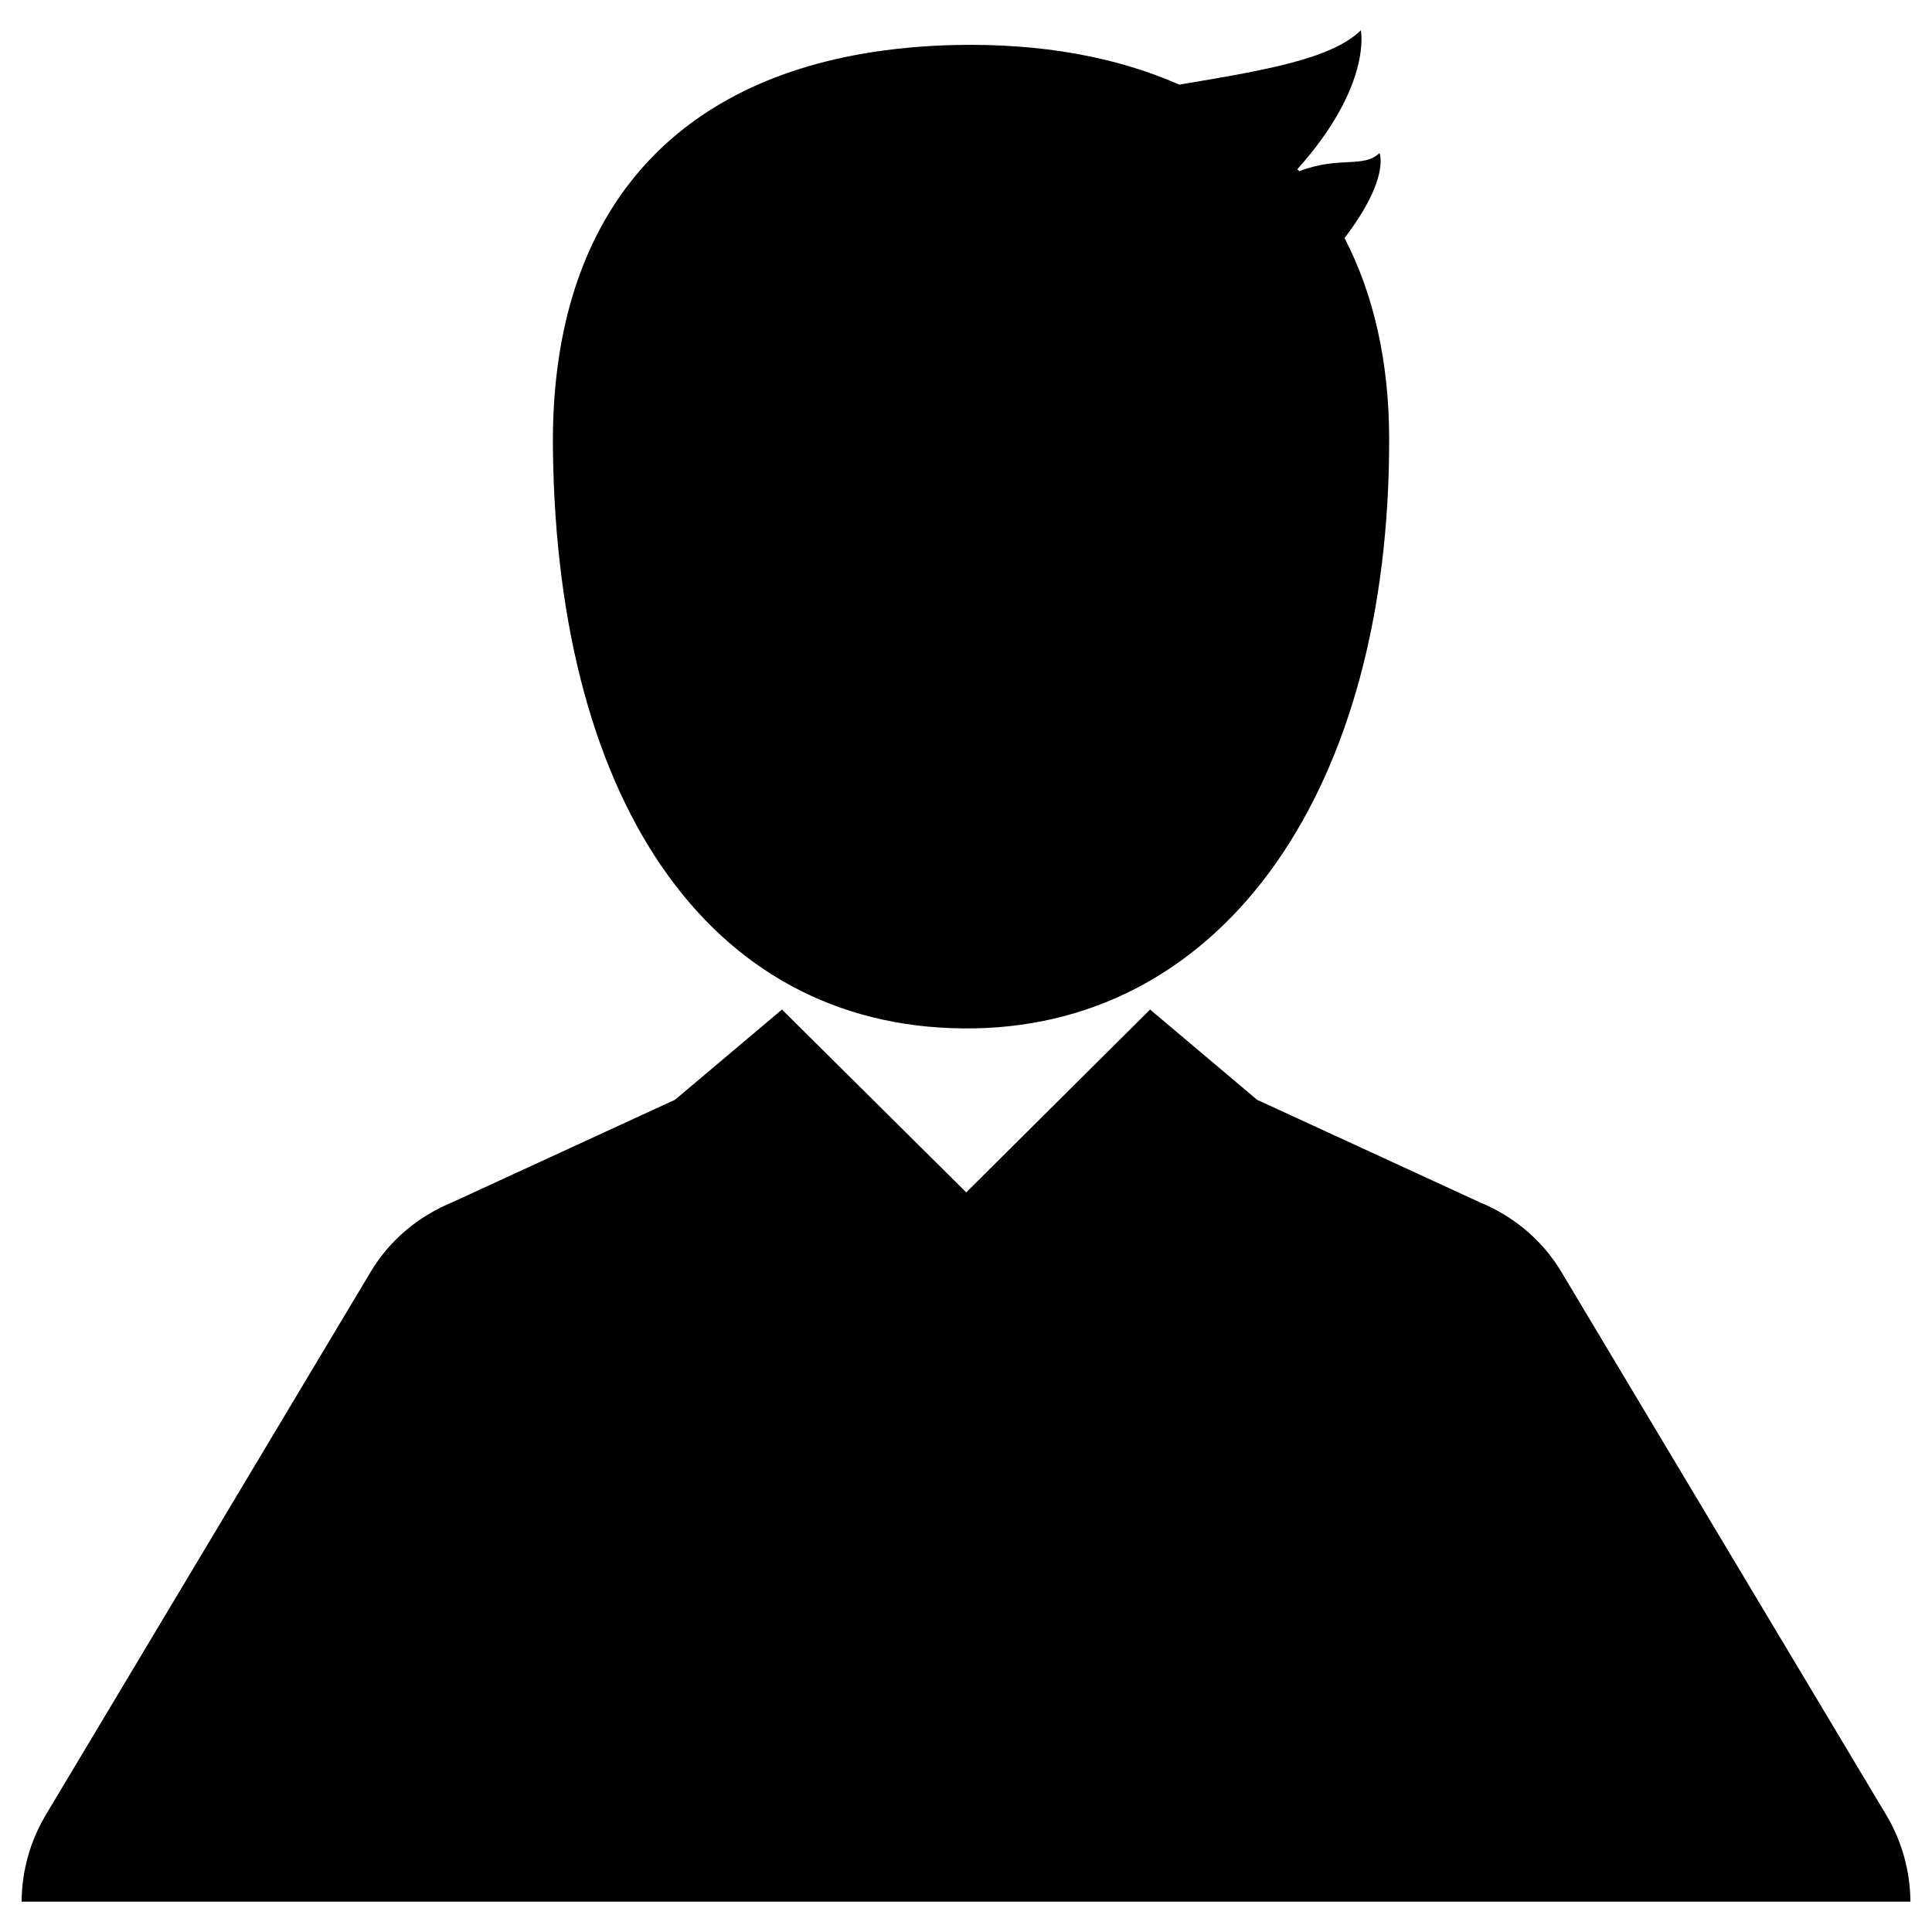<?xml version="1.0" encoding="utf-8"?>
<!-- Generator: Adobe Illustrator 16.0.0, SVG Export Plug-In . SVG Version: 6.00 Build 0)  -->
<!DOCTYPE svg PUBLIC "-//W3C//DTD SVG 1.1//EN" "http://www.w3.org/Graphics/SVG/1.1/DTD/svg11.dtd">
<svg version="1.1" id="Layer_1" xmlns="http://www.w3.org/2000/svg" xmlns:xlink="http://www.w3.org/1999/xlink" x="0px" y="0px"
	 width="96px" height="96px" viewBox="0 0 96 96" enable-background="new 0 0 96 96" xml:space="preserve">
<g>
	<path d="M48.442,51.098c12.421-0.234,20.621-11.902,20.584-29.313c-0.005-3.83-0.776-7.17-2.216-9.957
		c2.283-2.996,1.736-4.225,1.736-4.225c-0.796,0.771-1.969,0.135-3.987,0.902c-0.03-0.033-0.064-0.063-0.095-0.096
		c3.74-4.178,3.155-6.902,3.155-6.902c-1.491,1.443-4.804,1.988-9.021,2.699c-3.113-1.375-6.852-2.063-11.143-1.969
		c-1.62,0.037-3.149,0.182-4.584,0.432c-10.048,1.742-15.513,8.607-15.397,19.604C27.669,40.363,35.649,51.332,48.442,51.098z"/>
	<path d="M93.731,90.193L77.588,63.207c-0.975-1.633-2.427-2.795-4.063-3.467l-11.063-5.094l-5.315-4.482l-9.135,9.084l-9.156-9.084
		l-5.315,4.482L22.476,59.74c-1.637,0.672-3.089,1.834-4.063,3.467L2.269,90.193c-0.79,1.326-1.186,2.811-1.195,4.299h93.854
		C94.917,93.004,94.521,91.52,93.731,90.193z"/>
</g>
</svg>
